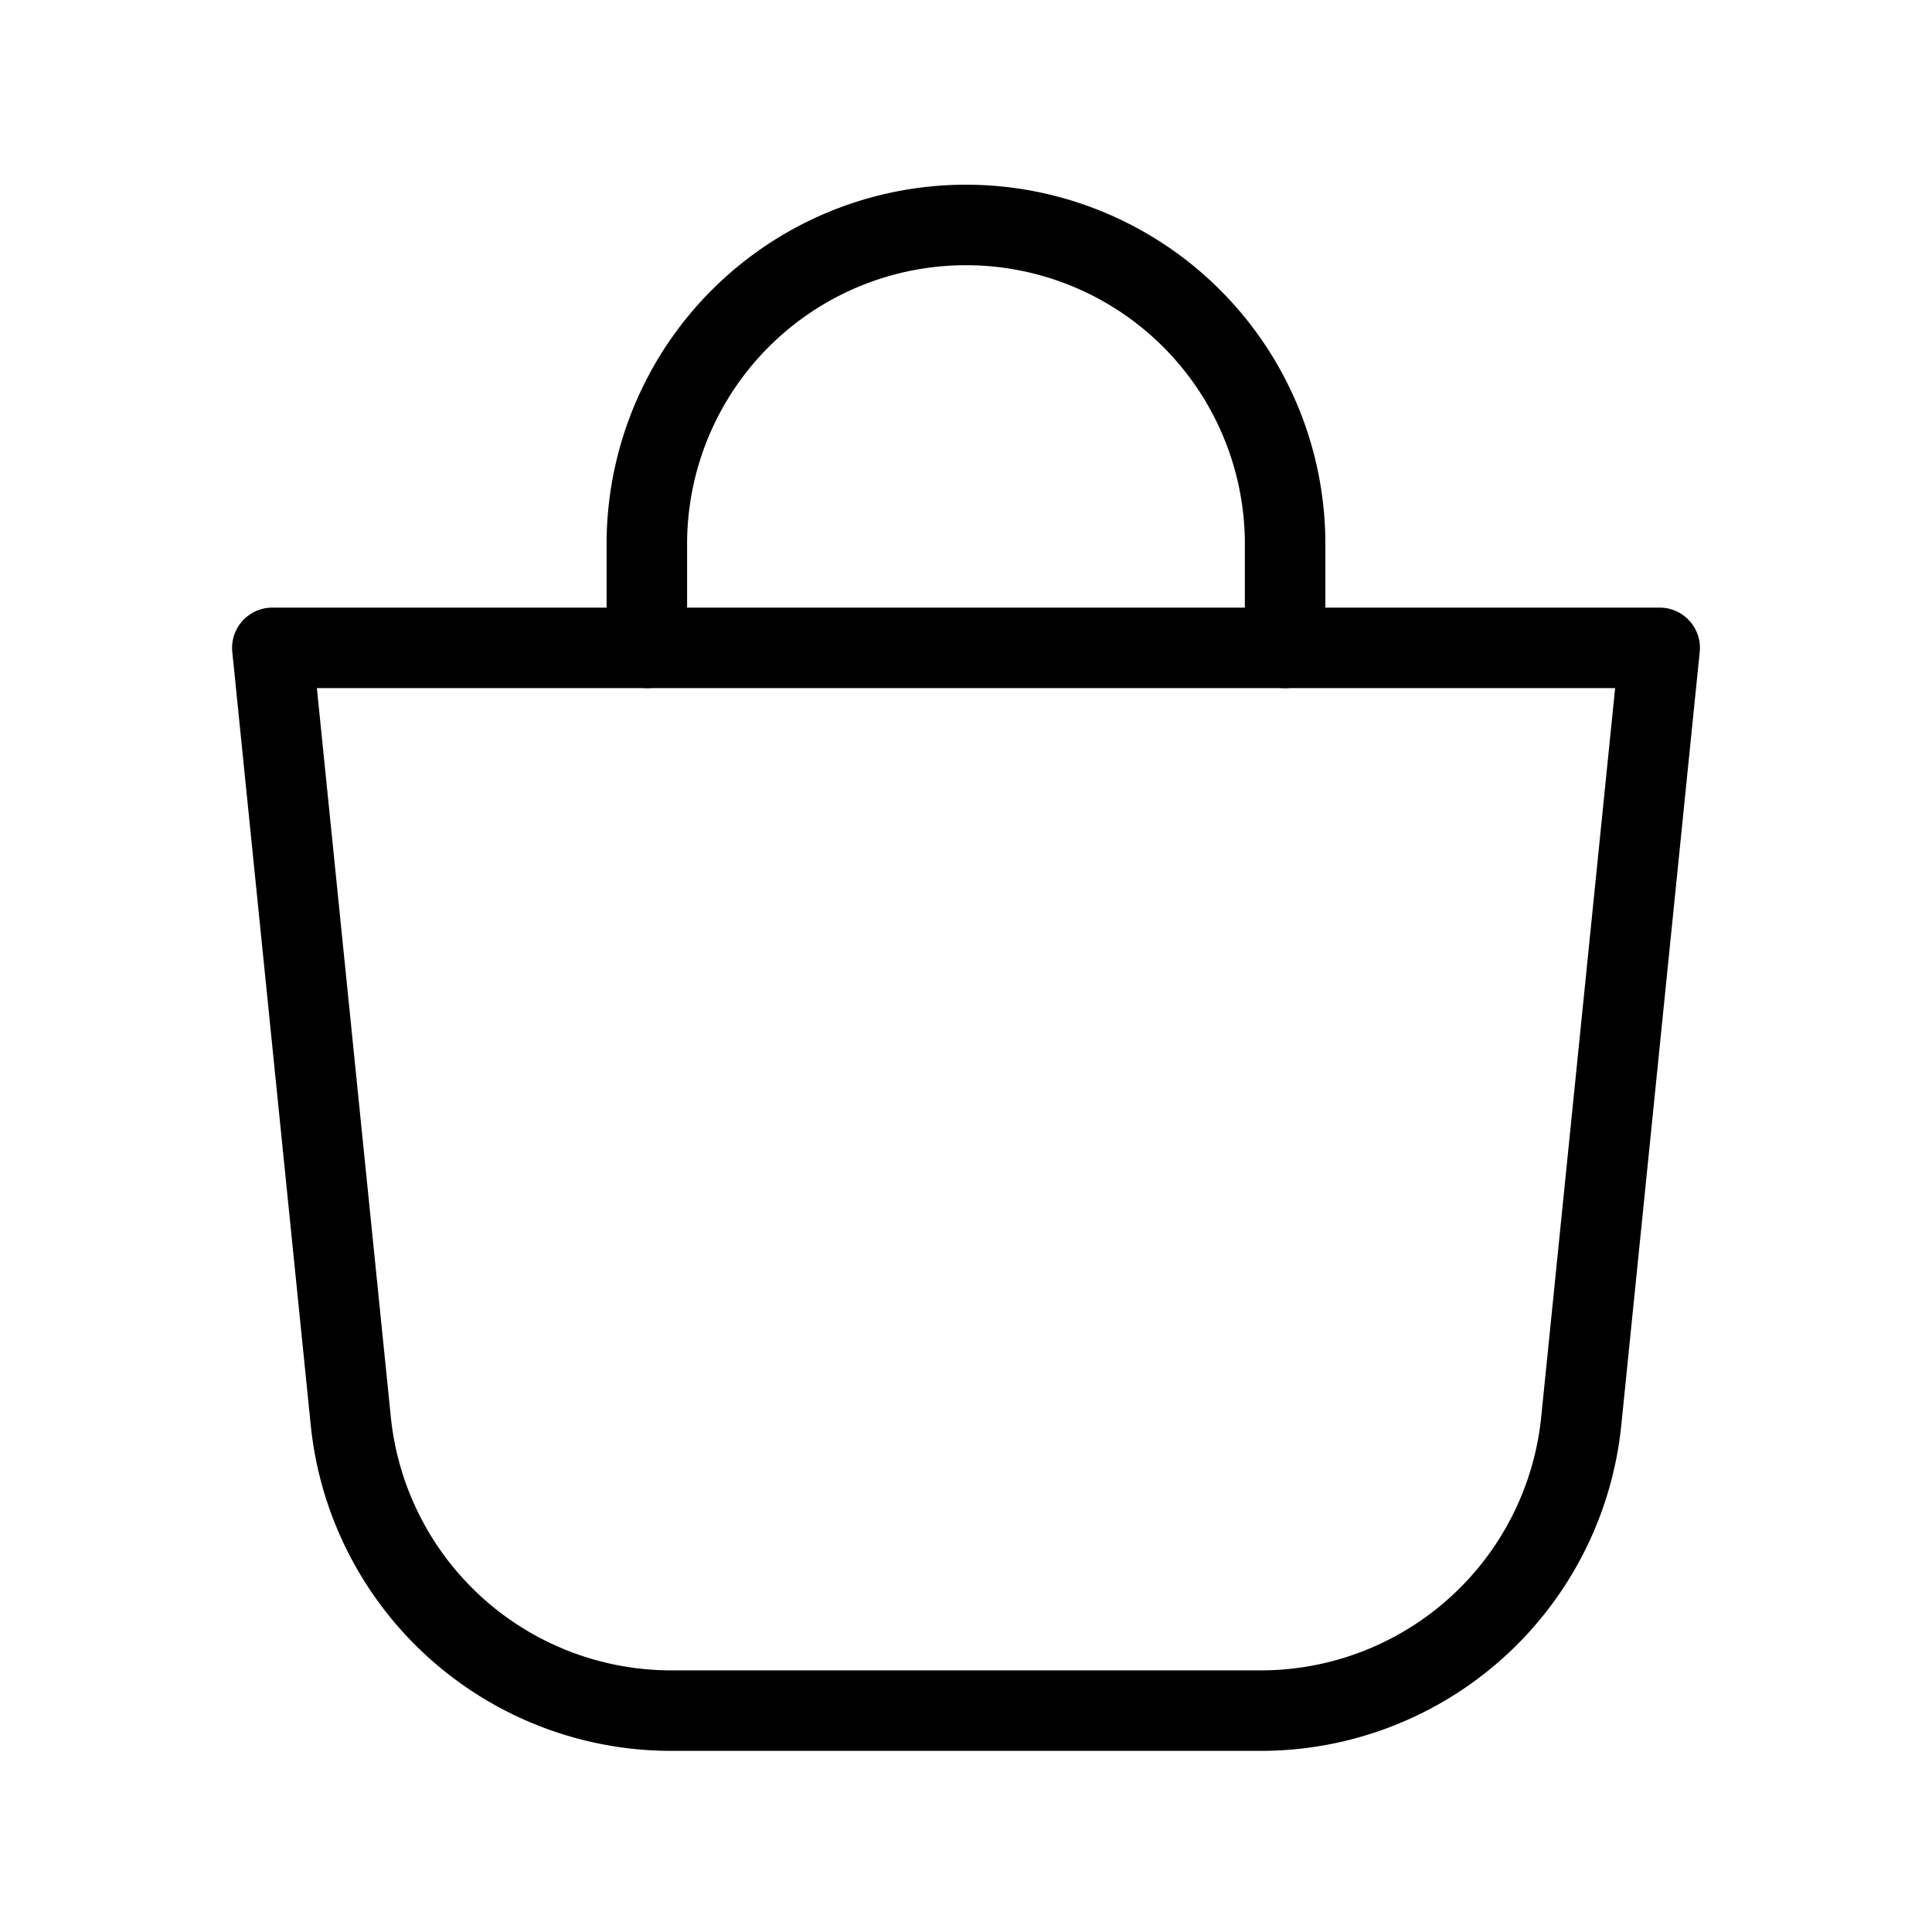 <?xml version="1.0"?>
<svg xmlns="http://www.w3.org/2000/svg" viewBox="0 0 48 48">
  <defs>
    <style>.a{fill:none;stroke:#000;stroke-width:2px;stroke-linecap:round;stroke-linejoin:round;}</style>
  </defs>
  <path class="a" d="M6.766,16.096,8.715,35.304A8.003,8.003,0,0,0,16.677,42.5H31.323a8.003,8.003,0,0,0,7.963-7.196l1.948-19.208Z"/>
  <path class="a" d="M16.071,16.096V13.429a7.929,7.929,0,0,1,15.857,0v2.668"/>
</svg>
